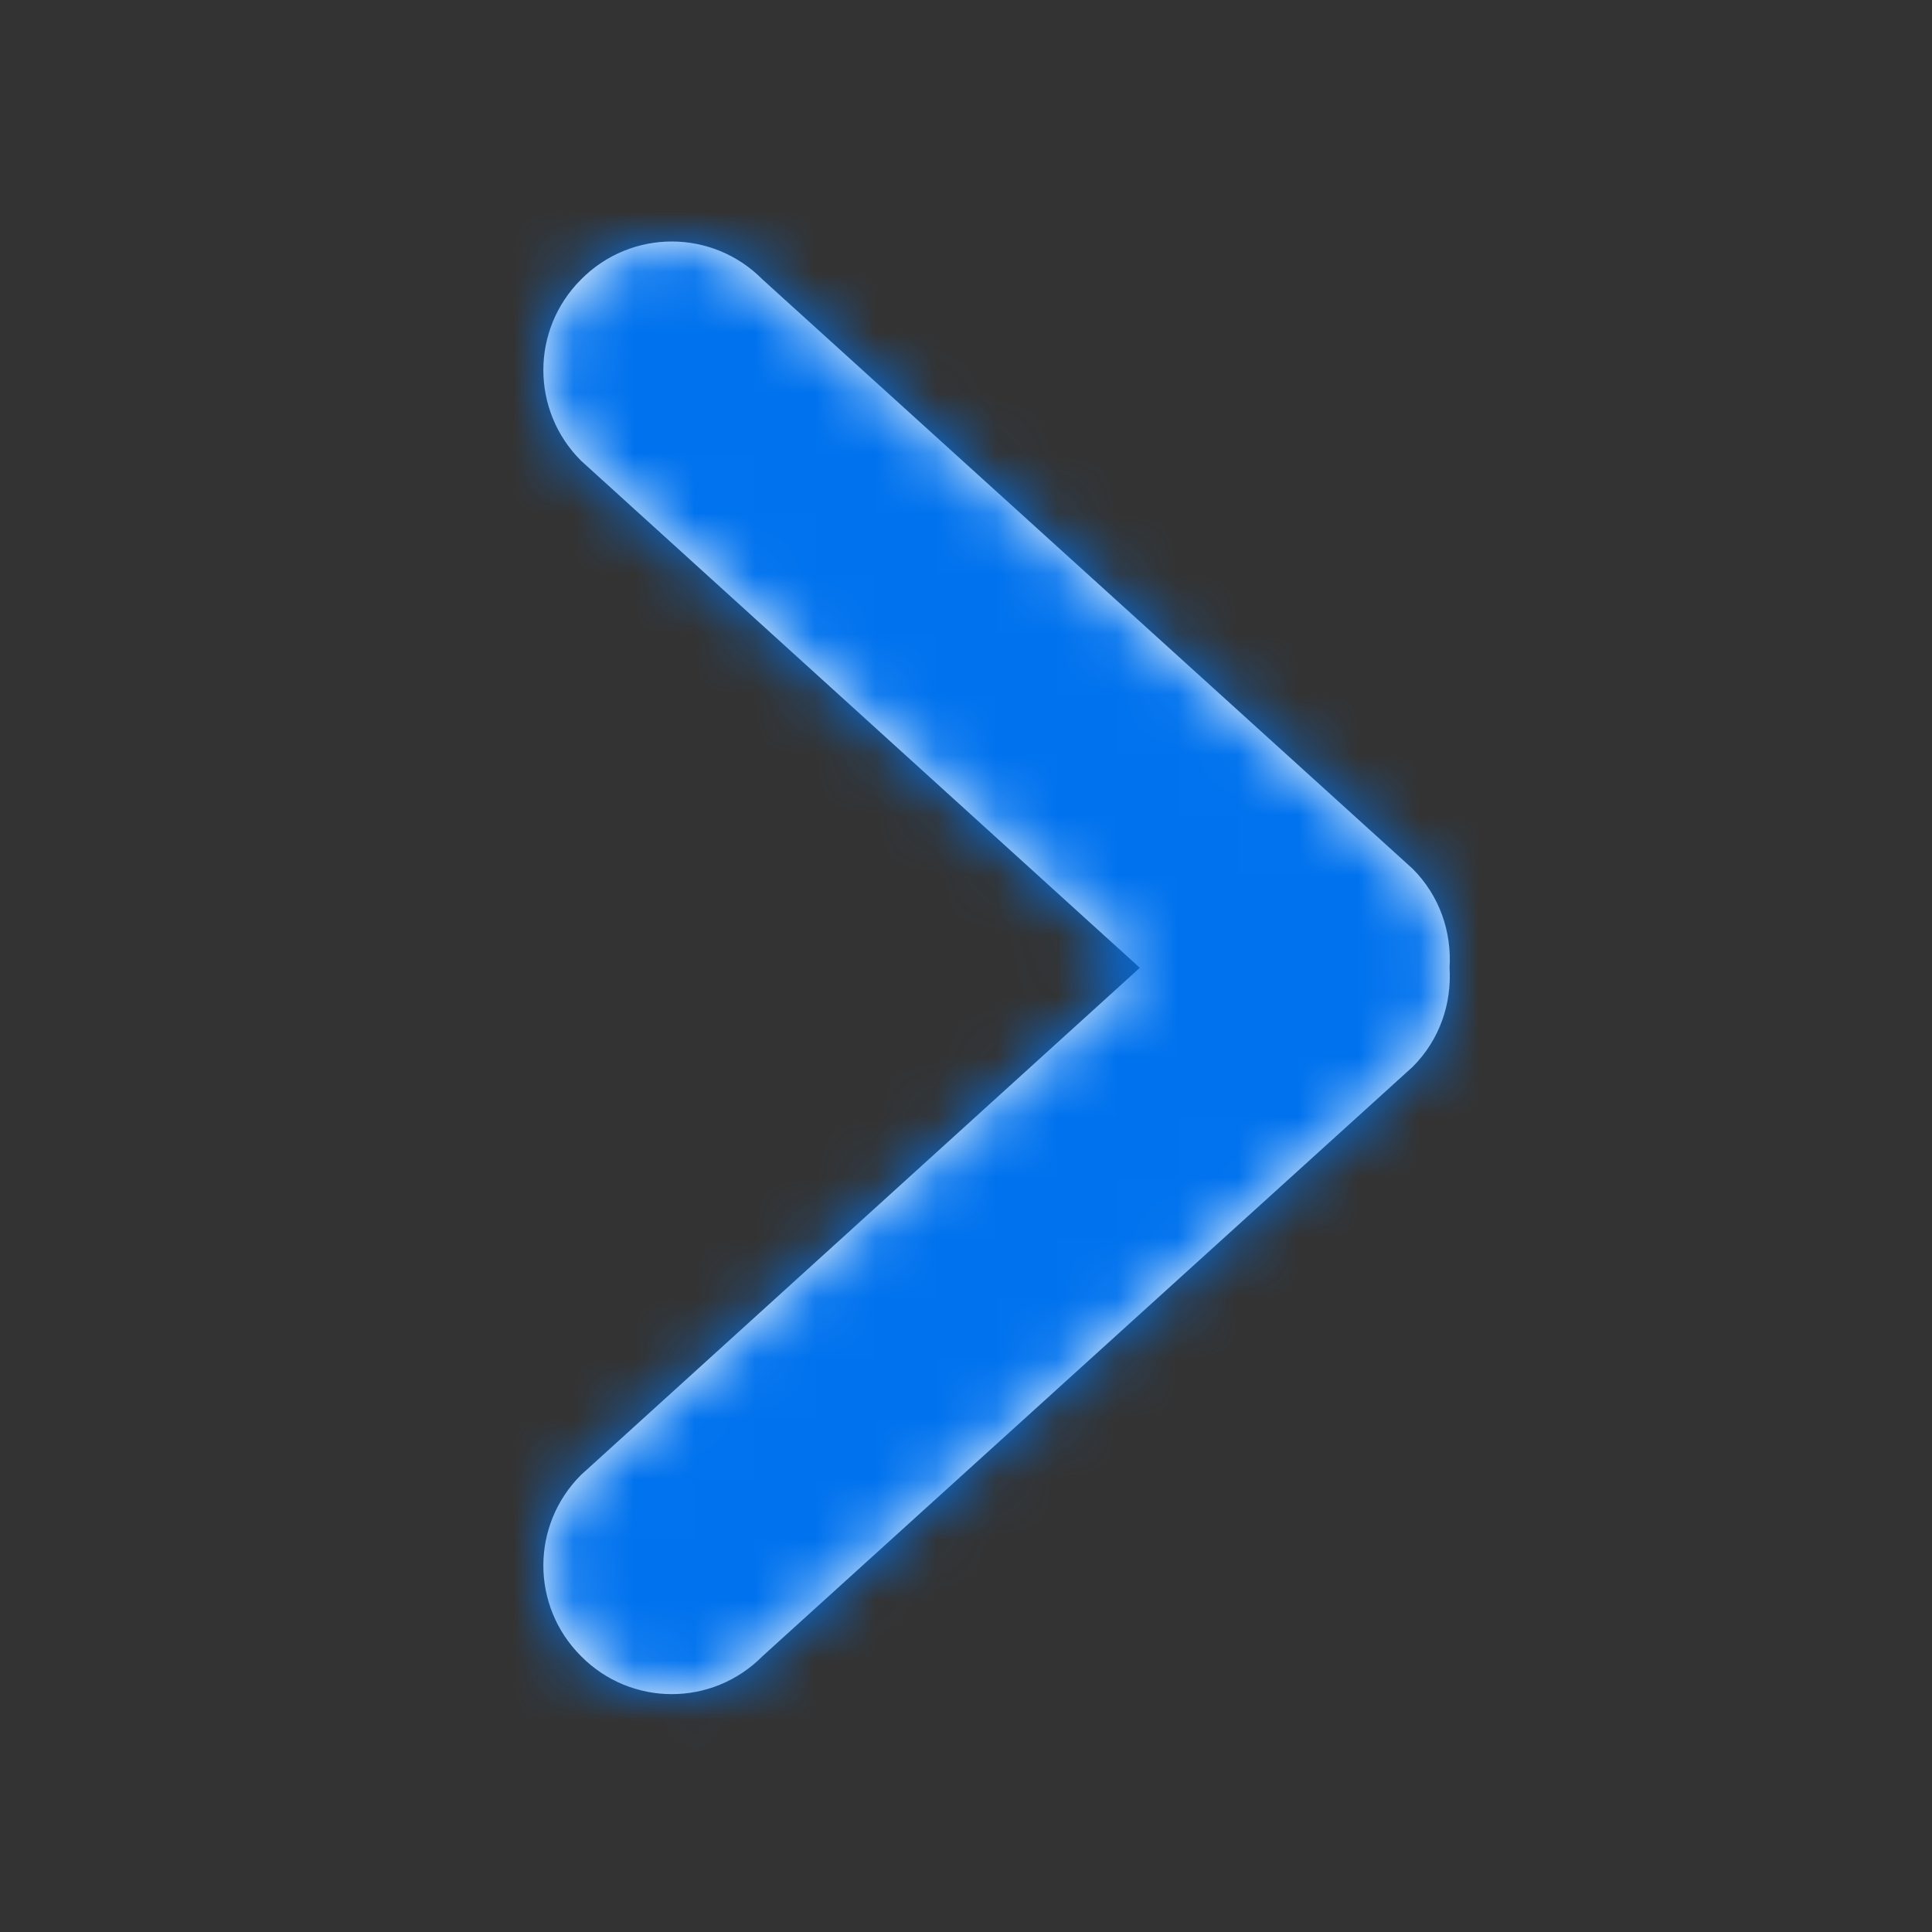 <?xml version="1.0" encoding="UTF-8"?>
<svg width="32px" height="32px" viewBox="0 0 32 32" version="1.1" xmlns="http://www.w3.org/2000/svg" xmlns:xlink="http://www.w3.org/1999/xlink">
    <rect x="0" y="0" width="32" height="32" fill="#333333" stroke="none"/>
    <!-- Generator: Sketch 50.2 (55047) - http://www.bohemiancoding.com/sketch -->
    <title>Icon / arrow-right</title>
    <desc>Created with Sketch.</desc>
    <defs>
        <path d="M23.398,14.39 L12.631,4.63 C11.8,3.79 10.453,3.79 9.623,4.63 C8.792,5.46 8.792,6.8 9.623,7.63 L18.879,16.03 L9.623,24.43 C8.792,25.26 8.792,26.6 9.623,27.43 C10.453,28.27 11.8,28.27 12.631,27.43 L23.398,17.67 C23.848,17.22 24.046,16.62 24.009,16.03 C24.046,15.44 23.848,14.84 23.398,14.39" id="path-1"></path>
    </defs>
    <g id="Icon-/-arrow-right" stroke="none" stroke-width="1" fill="none" fill-rule="evenodd">
        <mask id="mask-2" fill="white">
            <use xlink:href="#path-1"></use>
        </mask>
        <use id="Mask" fill="#FFFFFE" xlink:href="#path-1"></use>
        <g id="Bg-/-base-/-color#primary" mask="url(#mask-2)" fill="#0072EE">
            <rect id="Rectangle-2" x="0" y="0" width="32" height="32"></rect>
        </g>
    </g>
</svg>